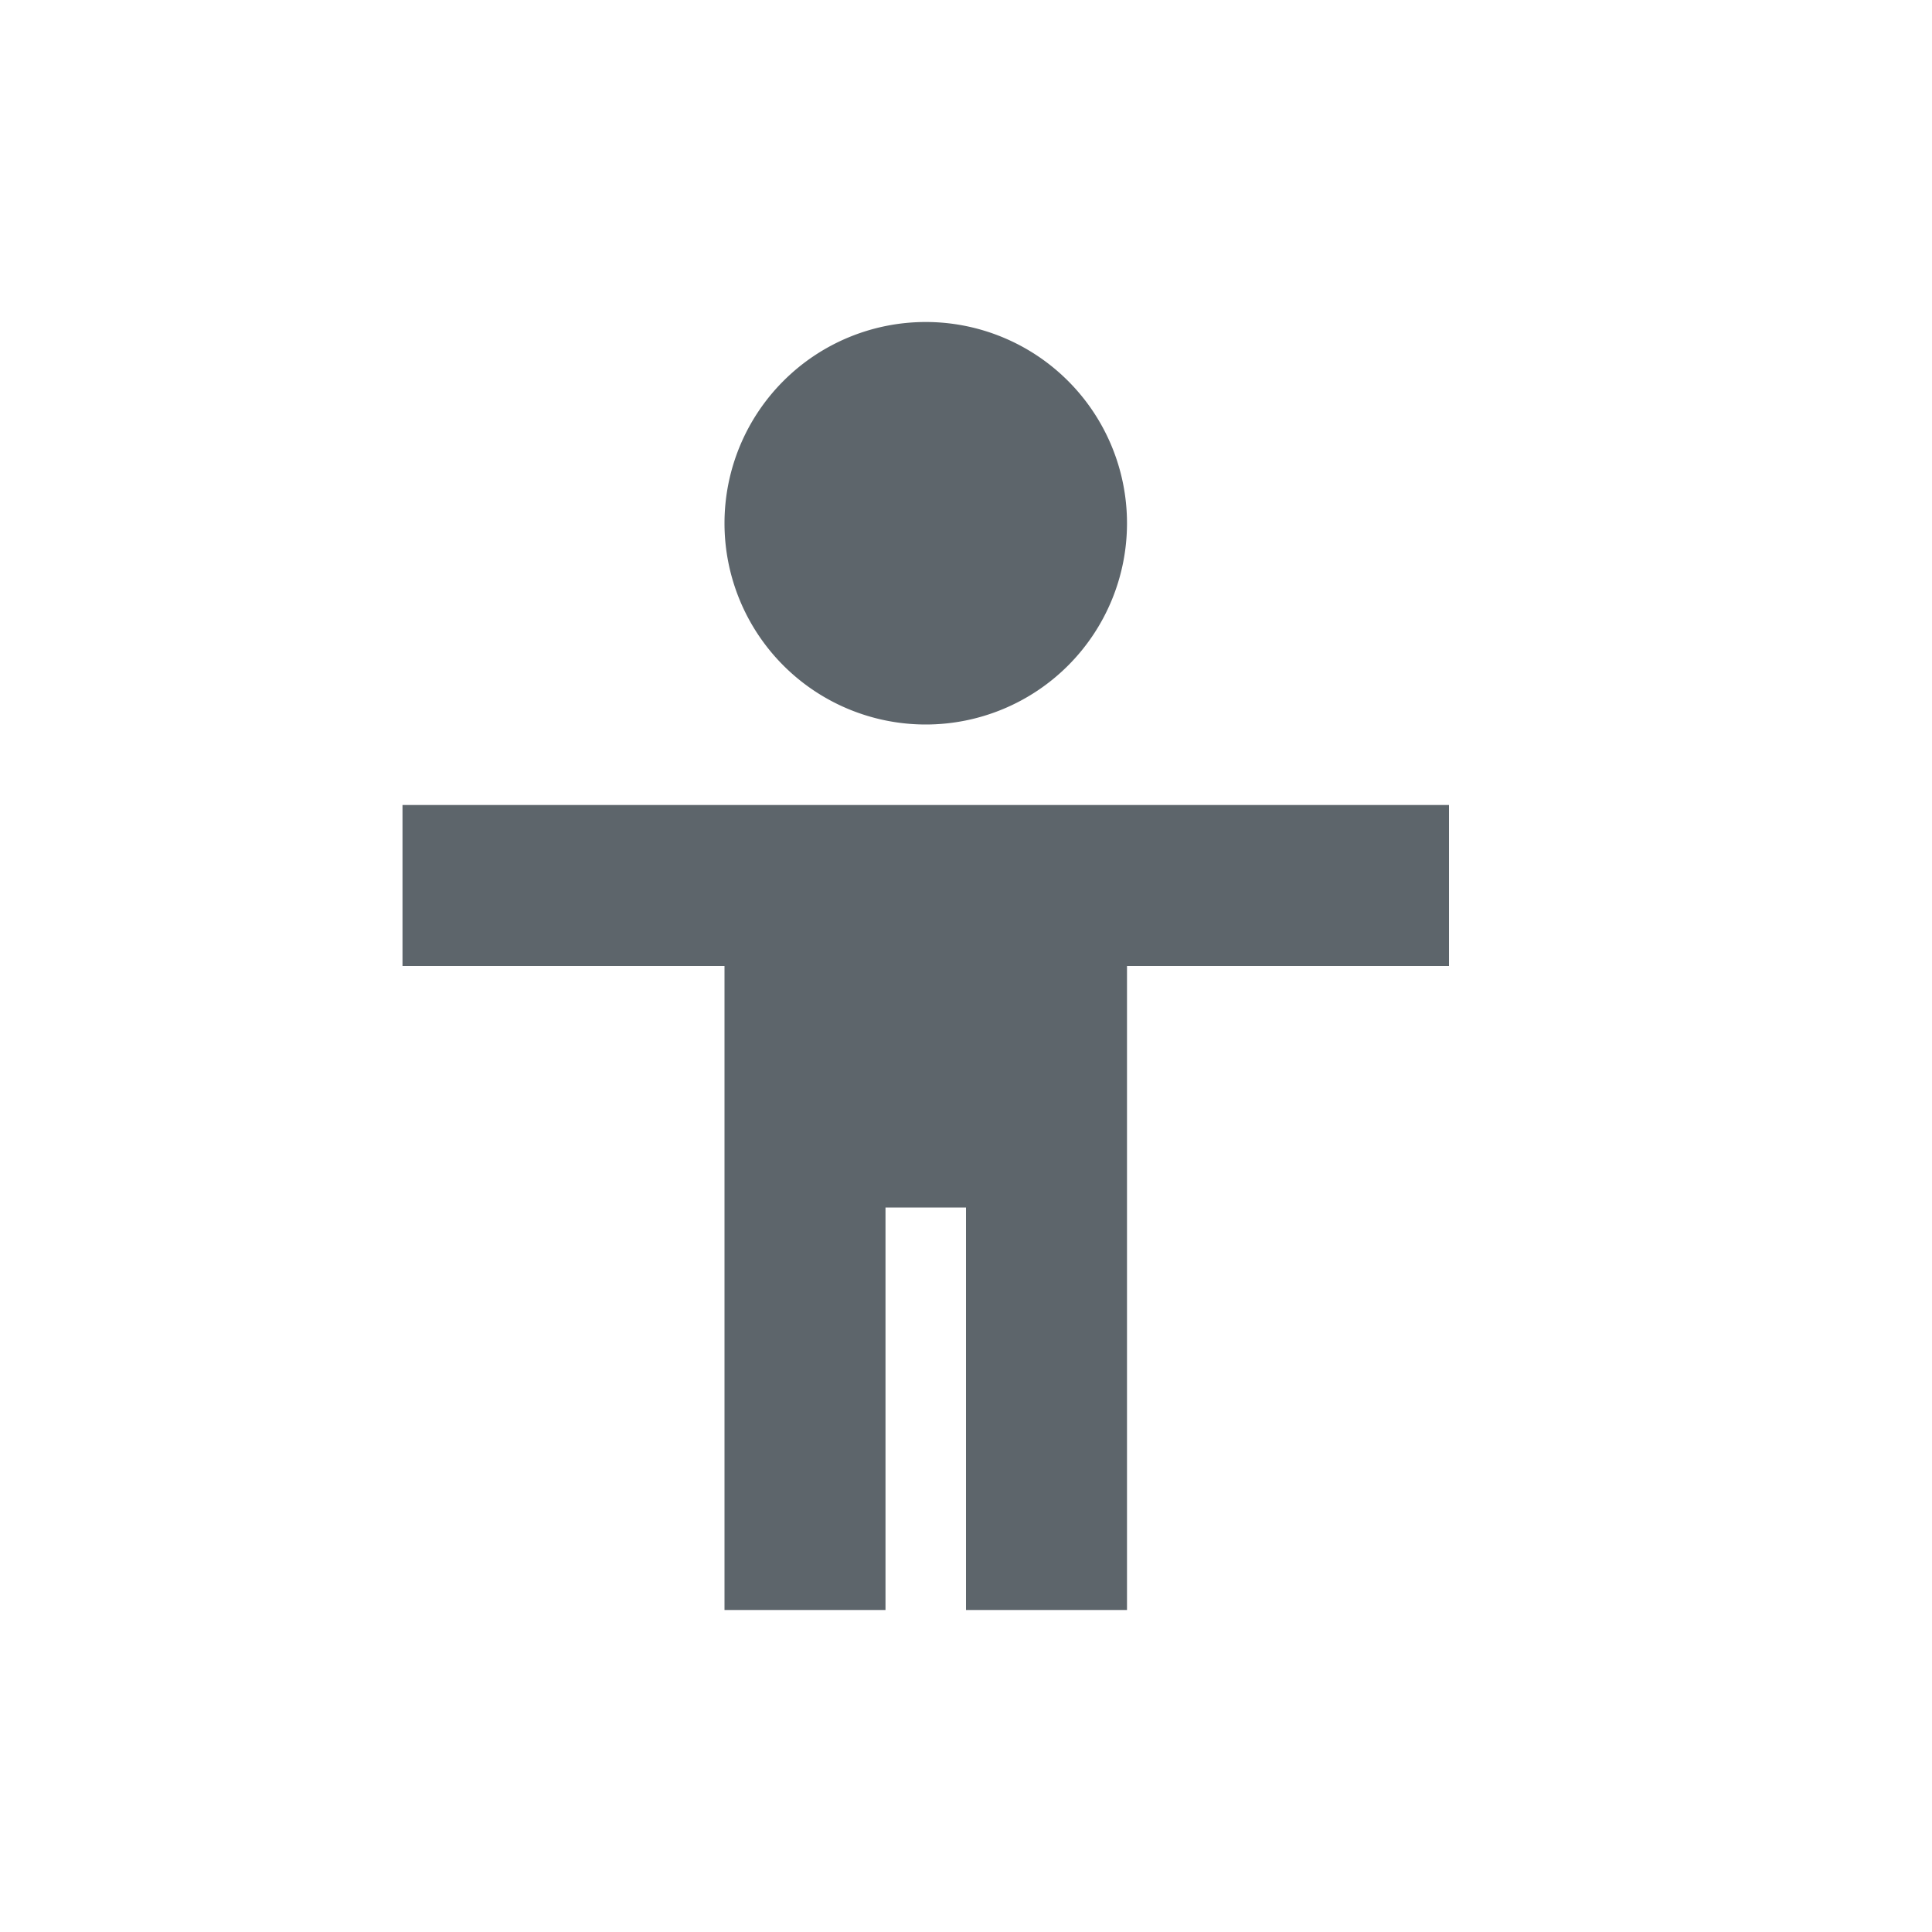<svg xmlns="http://www.w3.org/2000/svg" width="24" height="24"><defs><style id="current-color-scheme" type="text/css"></style></defs><path d="M11.5 4a2.5 2.5 0 0 0 0 5 2.5 2.5 0 0 0 0-5zM5 10v2h4v8h2v-5h1v5h2v-8h4v-2z" fill="currentColor" color="#5d656b"/></svg>